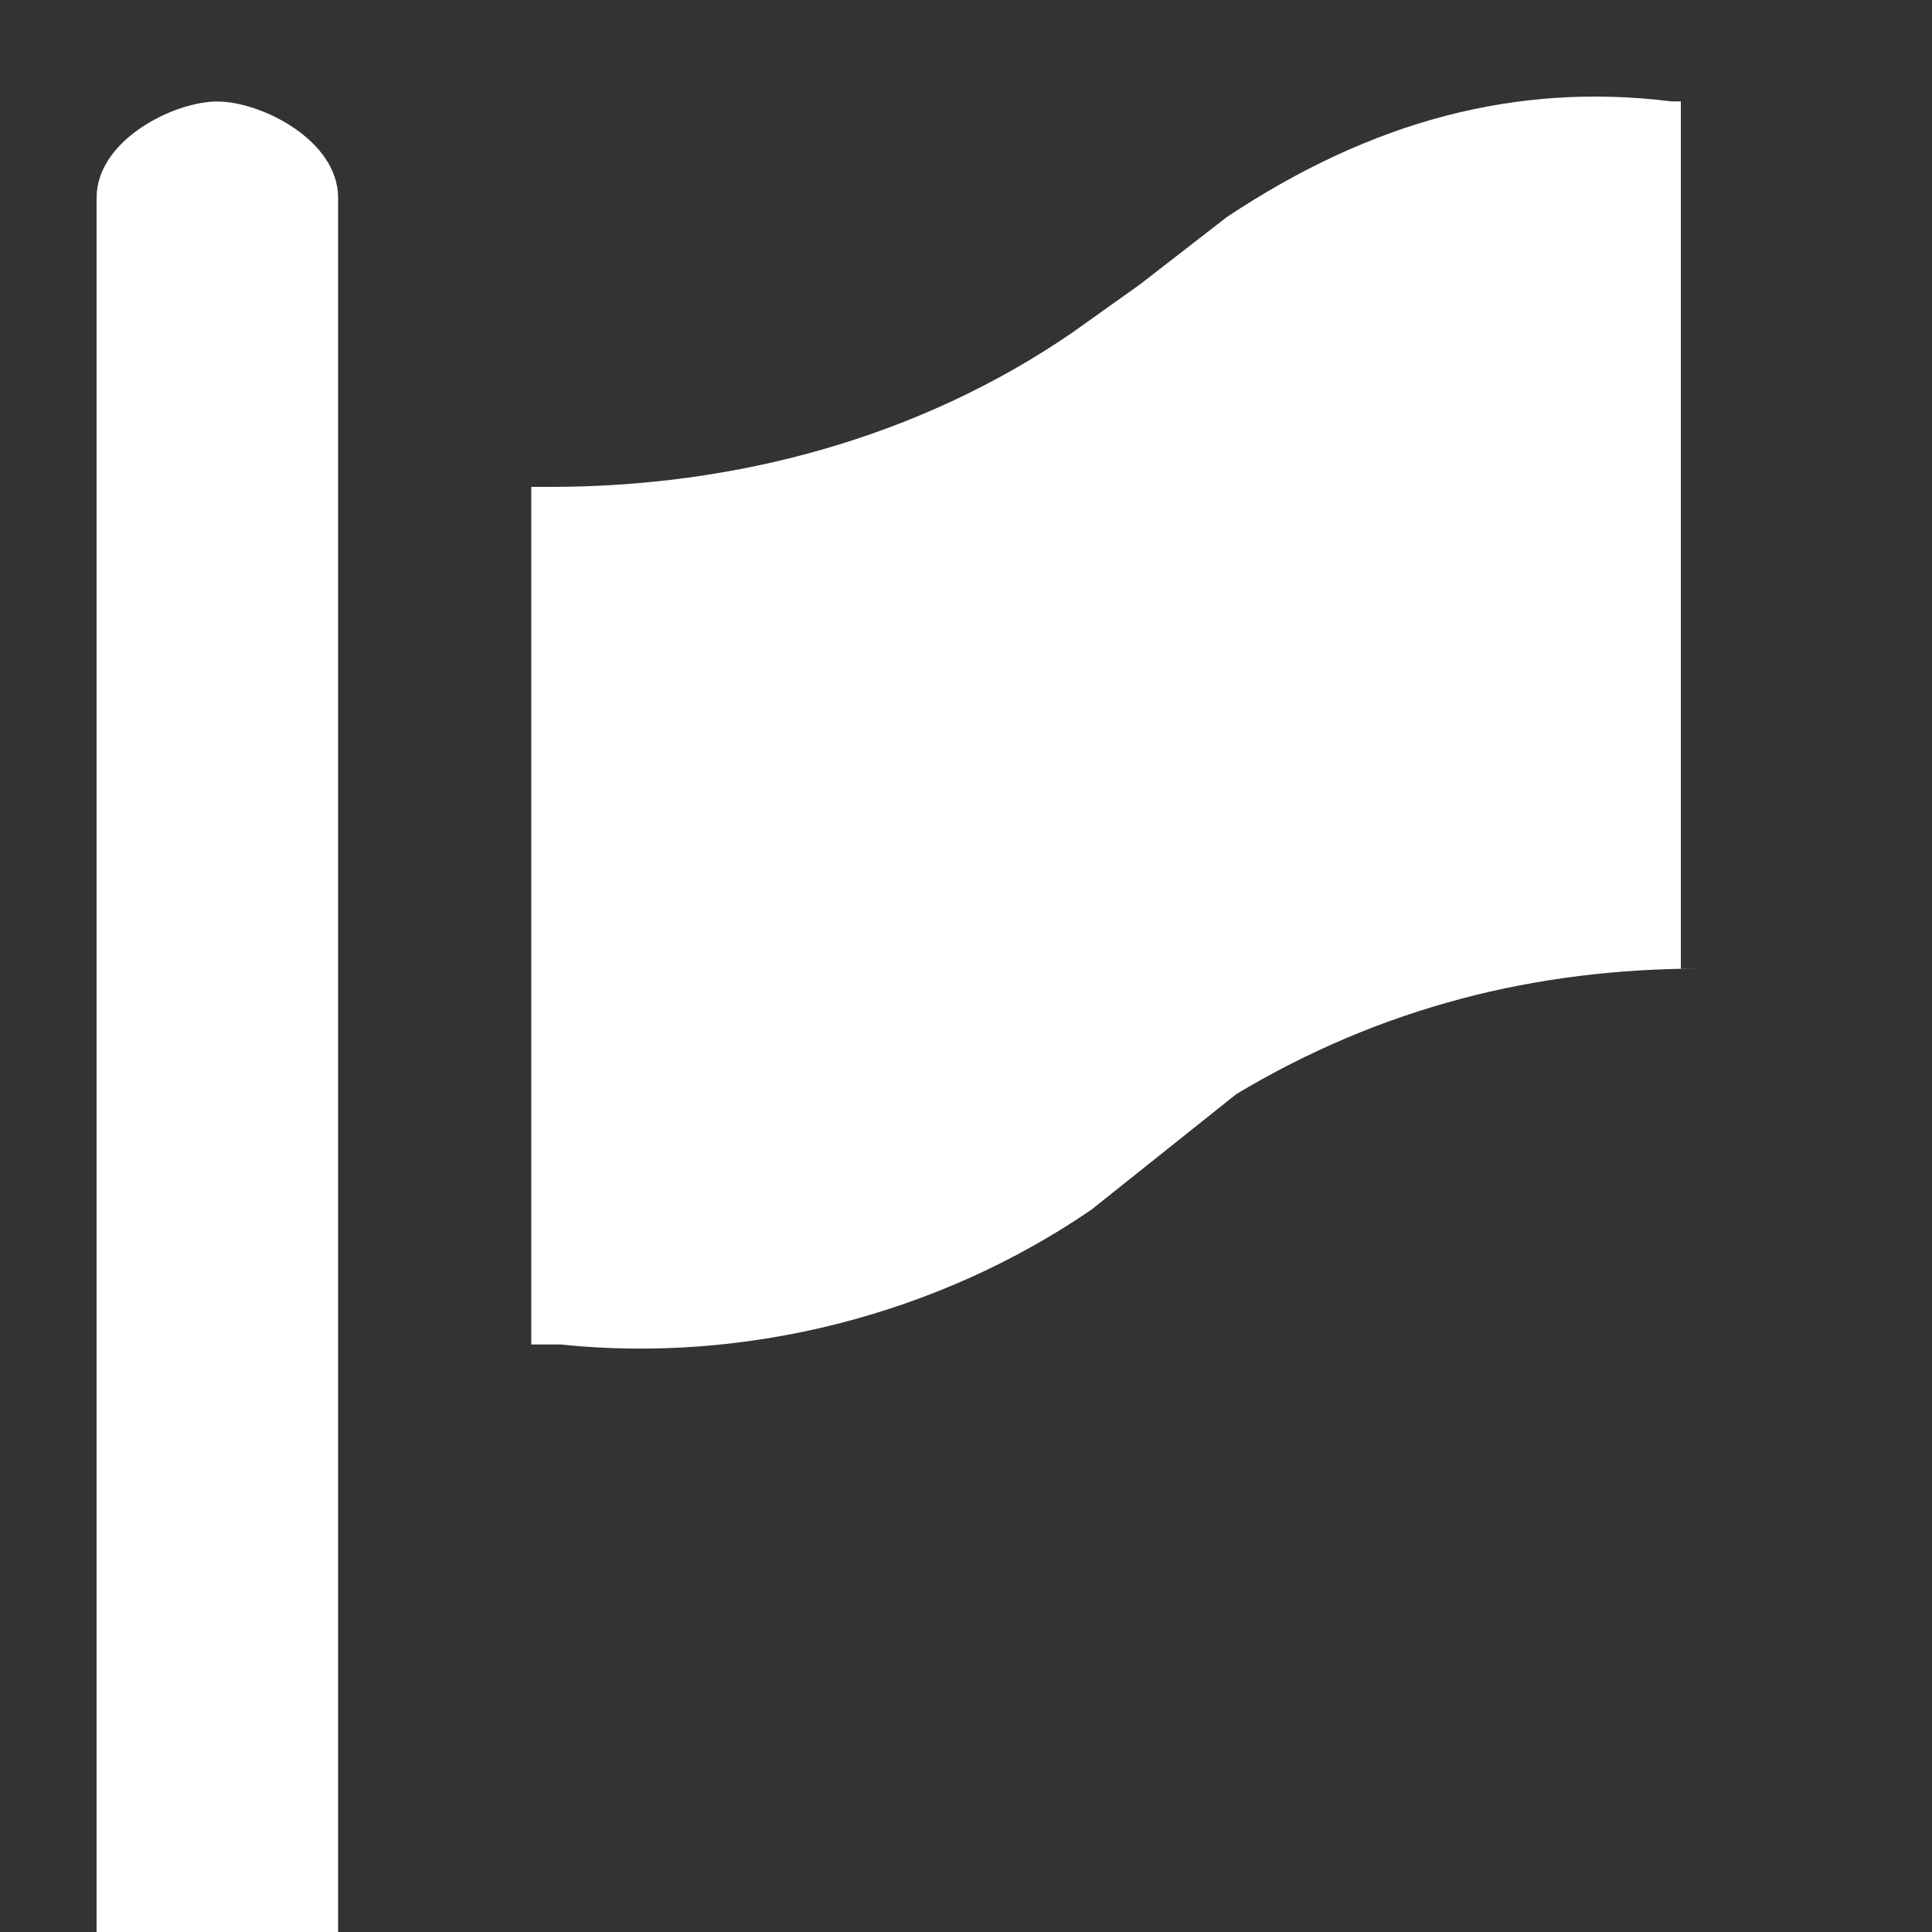 <svg width="17" height="17" viewBox="0 0 17 17" fill="none" xmlns="http://www.w3.org/2000/svg">
<rect x="0" y="0" width="17" height="17" fill="#333333" stroke="none"/>
<g id="flag">
<g id="flag_2">
<path d="M10.88 9.626C12.155 8.863 13.515 8.523 14.96 8.523H14.79V0.892H14.705C13.345 0.723 12.07 1.062 10.795 1.91L10.03 2.503L9.435 2.927C8.075 3.86 6.46 4.284 4.845 4.284H4.675V11.83H4.93C6.545 12 8.245 11.576 9.605 10.643L10.88 9.626Z" fill="white"/>
<path d="M0.85 1.74V17H2.975V1.74C2.975 1.232 2.295 0.893 1.912 0.893C1.53 0.893 0.85 1.232 0.85 1.74Z" fill="white"/>
</g>
</g>
</svg>
